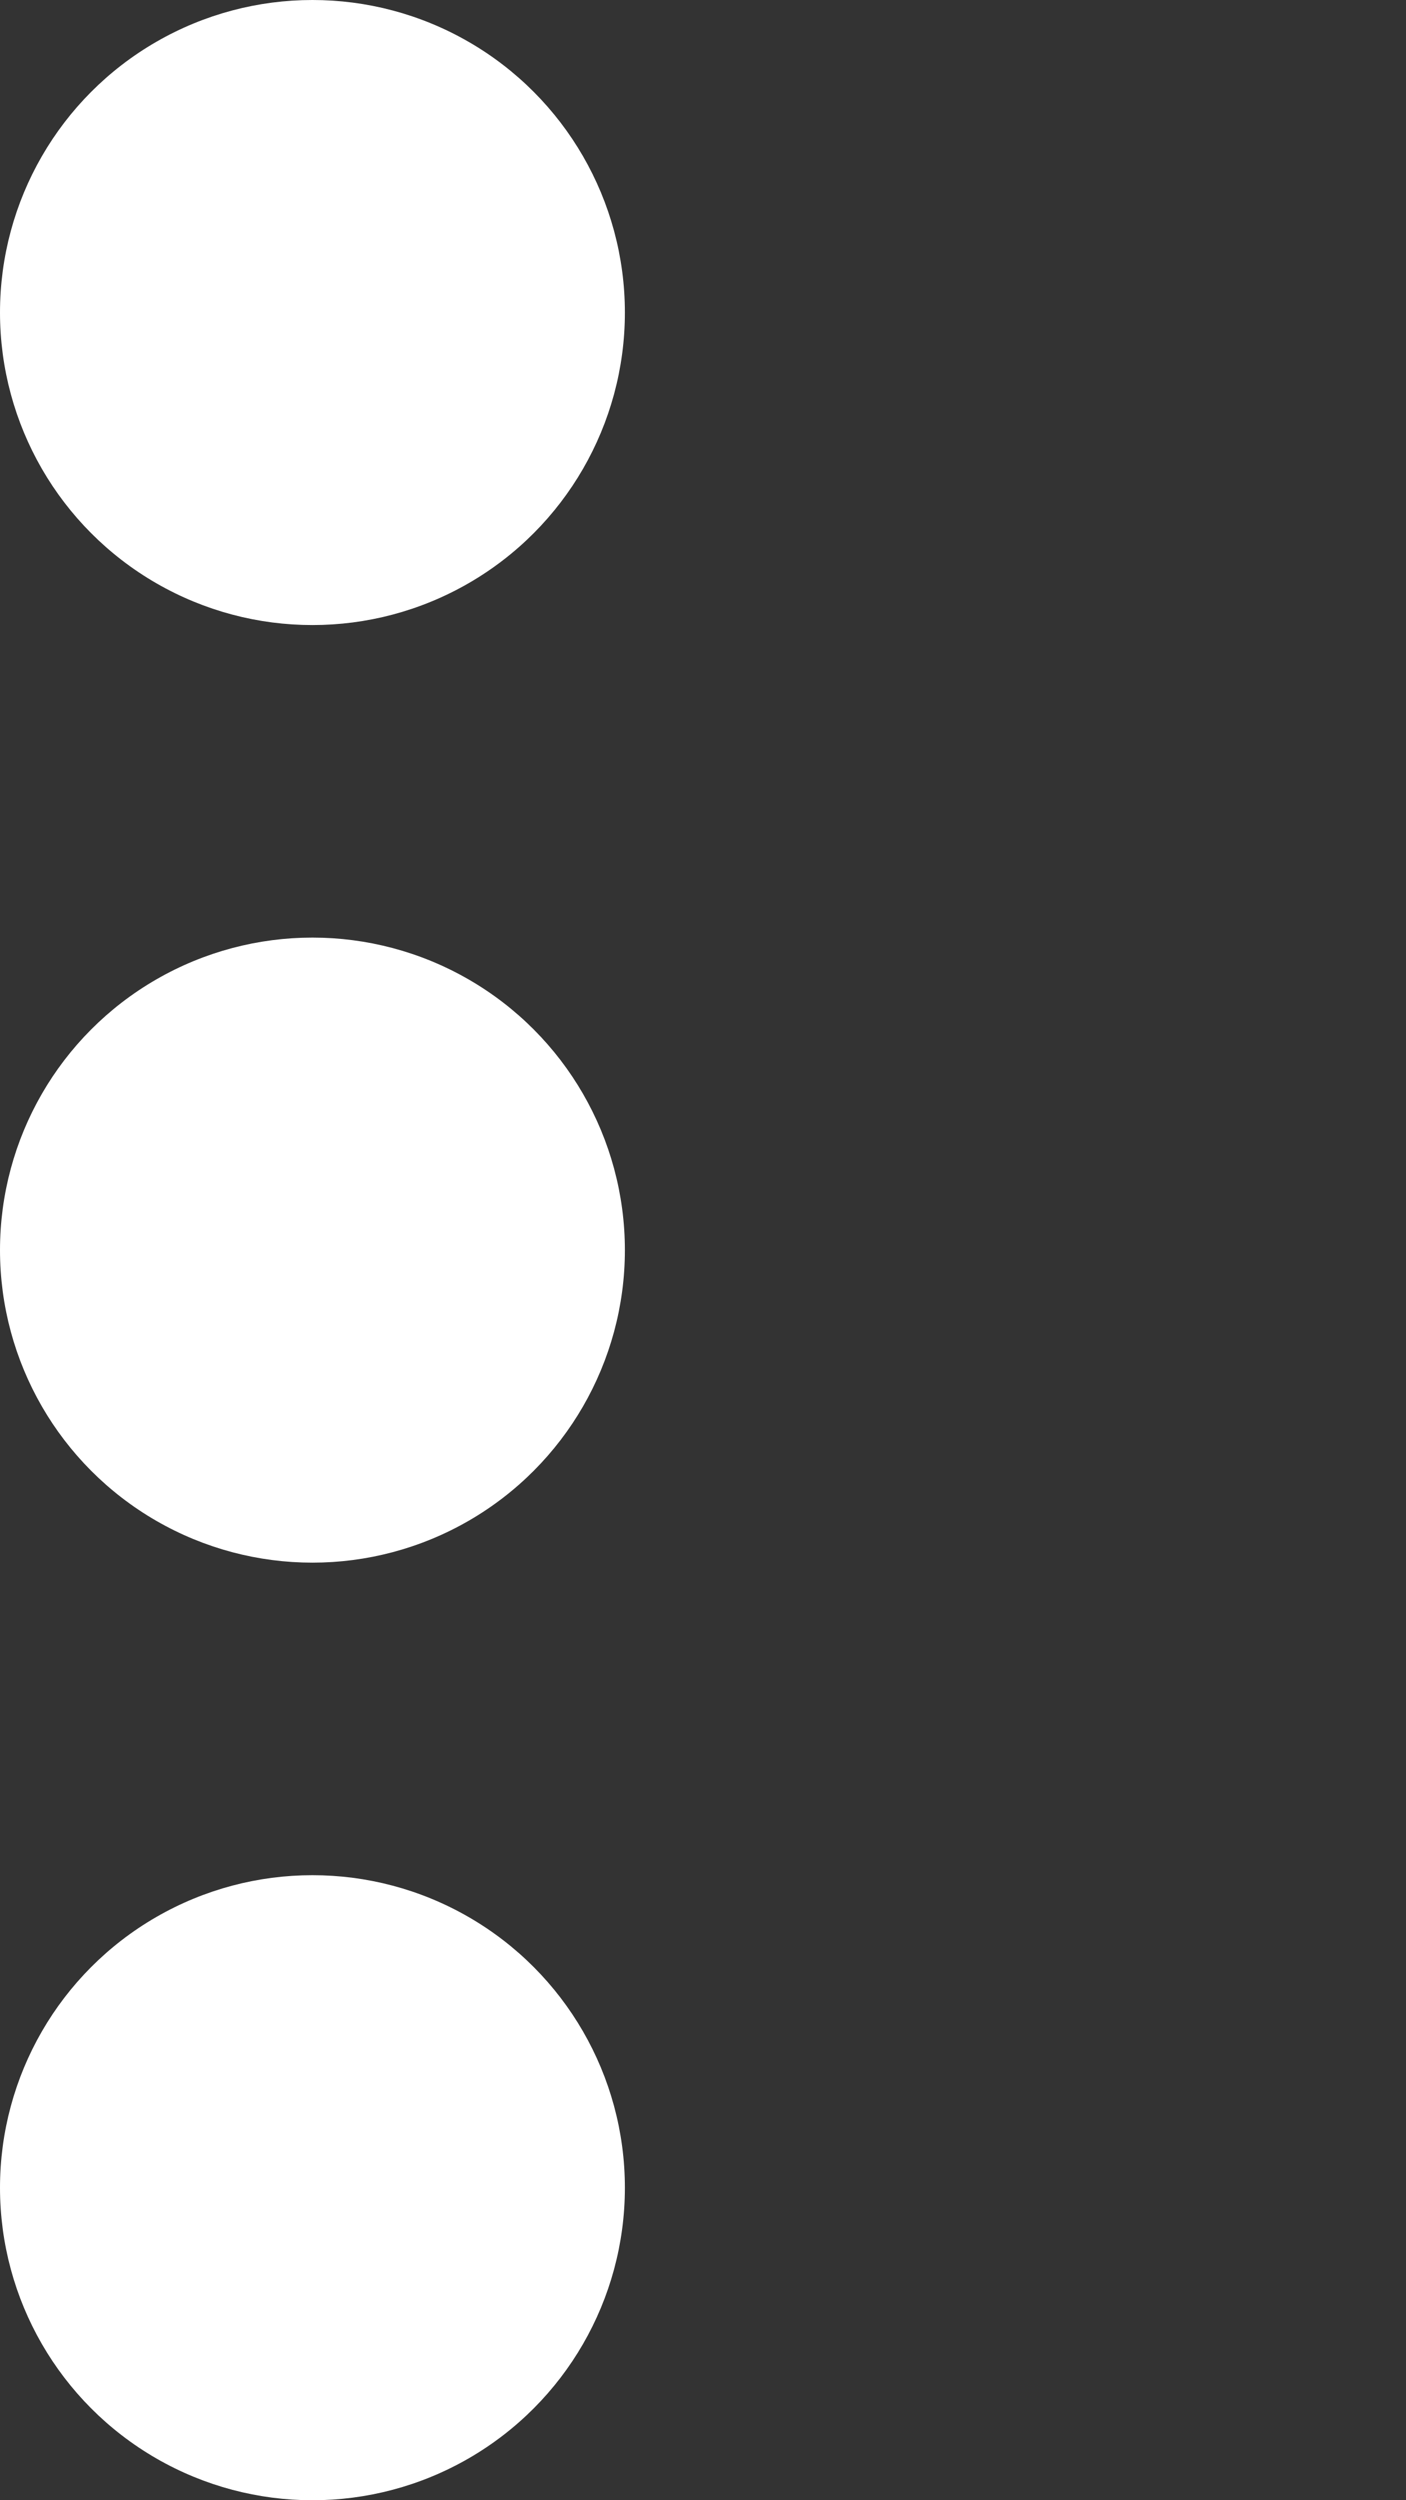 <svg width="9" height="16" viewBox="0 0 9 16" fill="none" xmlns="http://www.w3.org/2000/svg">
    <rect x="0" y="0" width="9" height="16" fill="#333333" stroke="none"/>
    <circle cx="2" cy="2" r="2" fill="white"/><circle cx="2" cy="8" r="2" fill="white"/><circle cx="2" cy="14" r="2" fill="white"/>
</svg>
